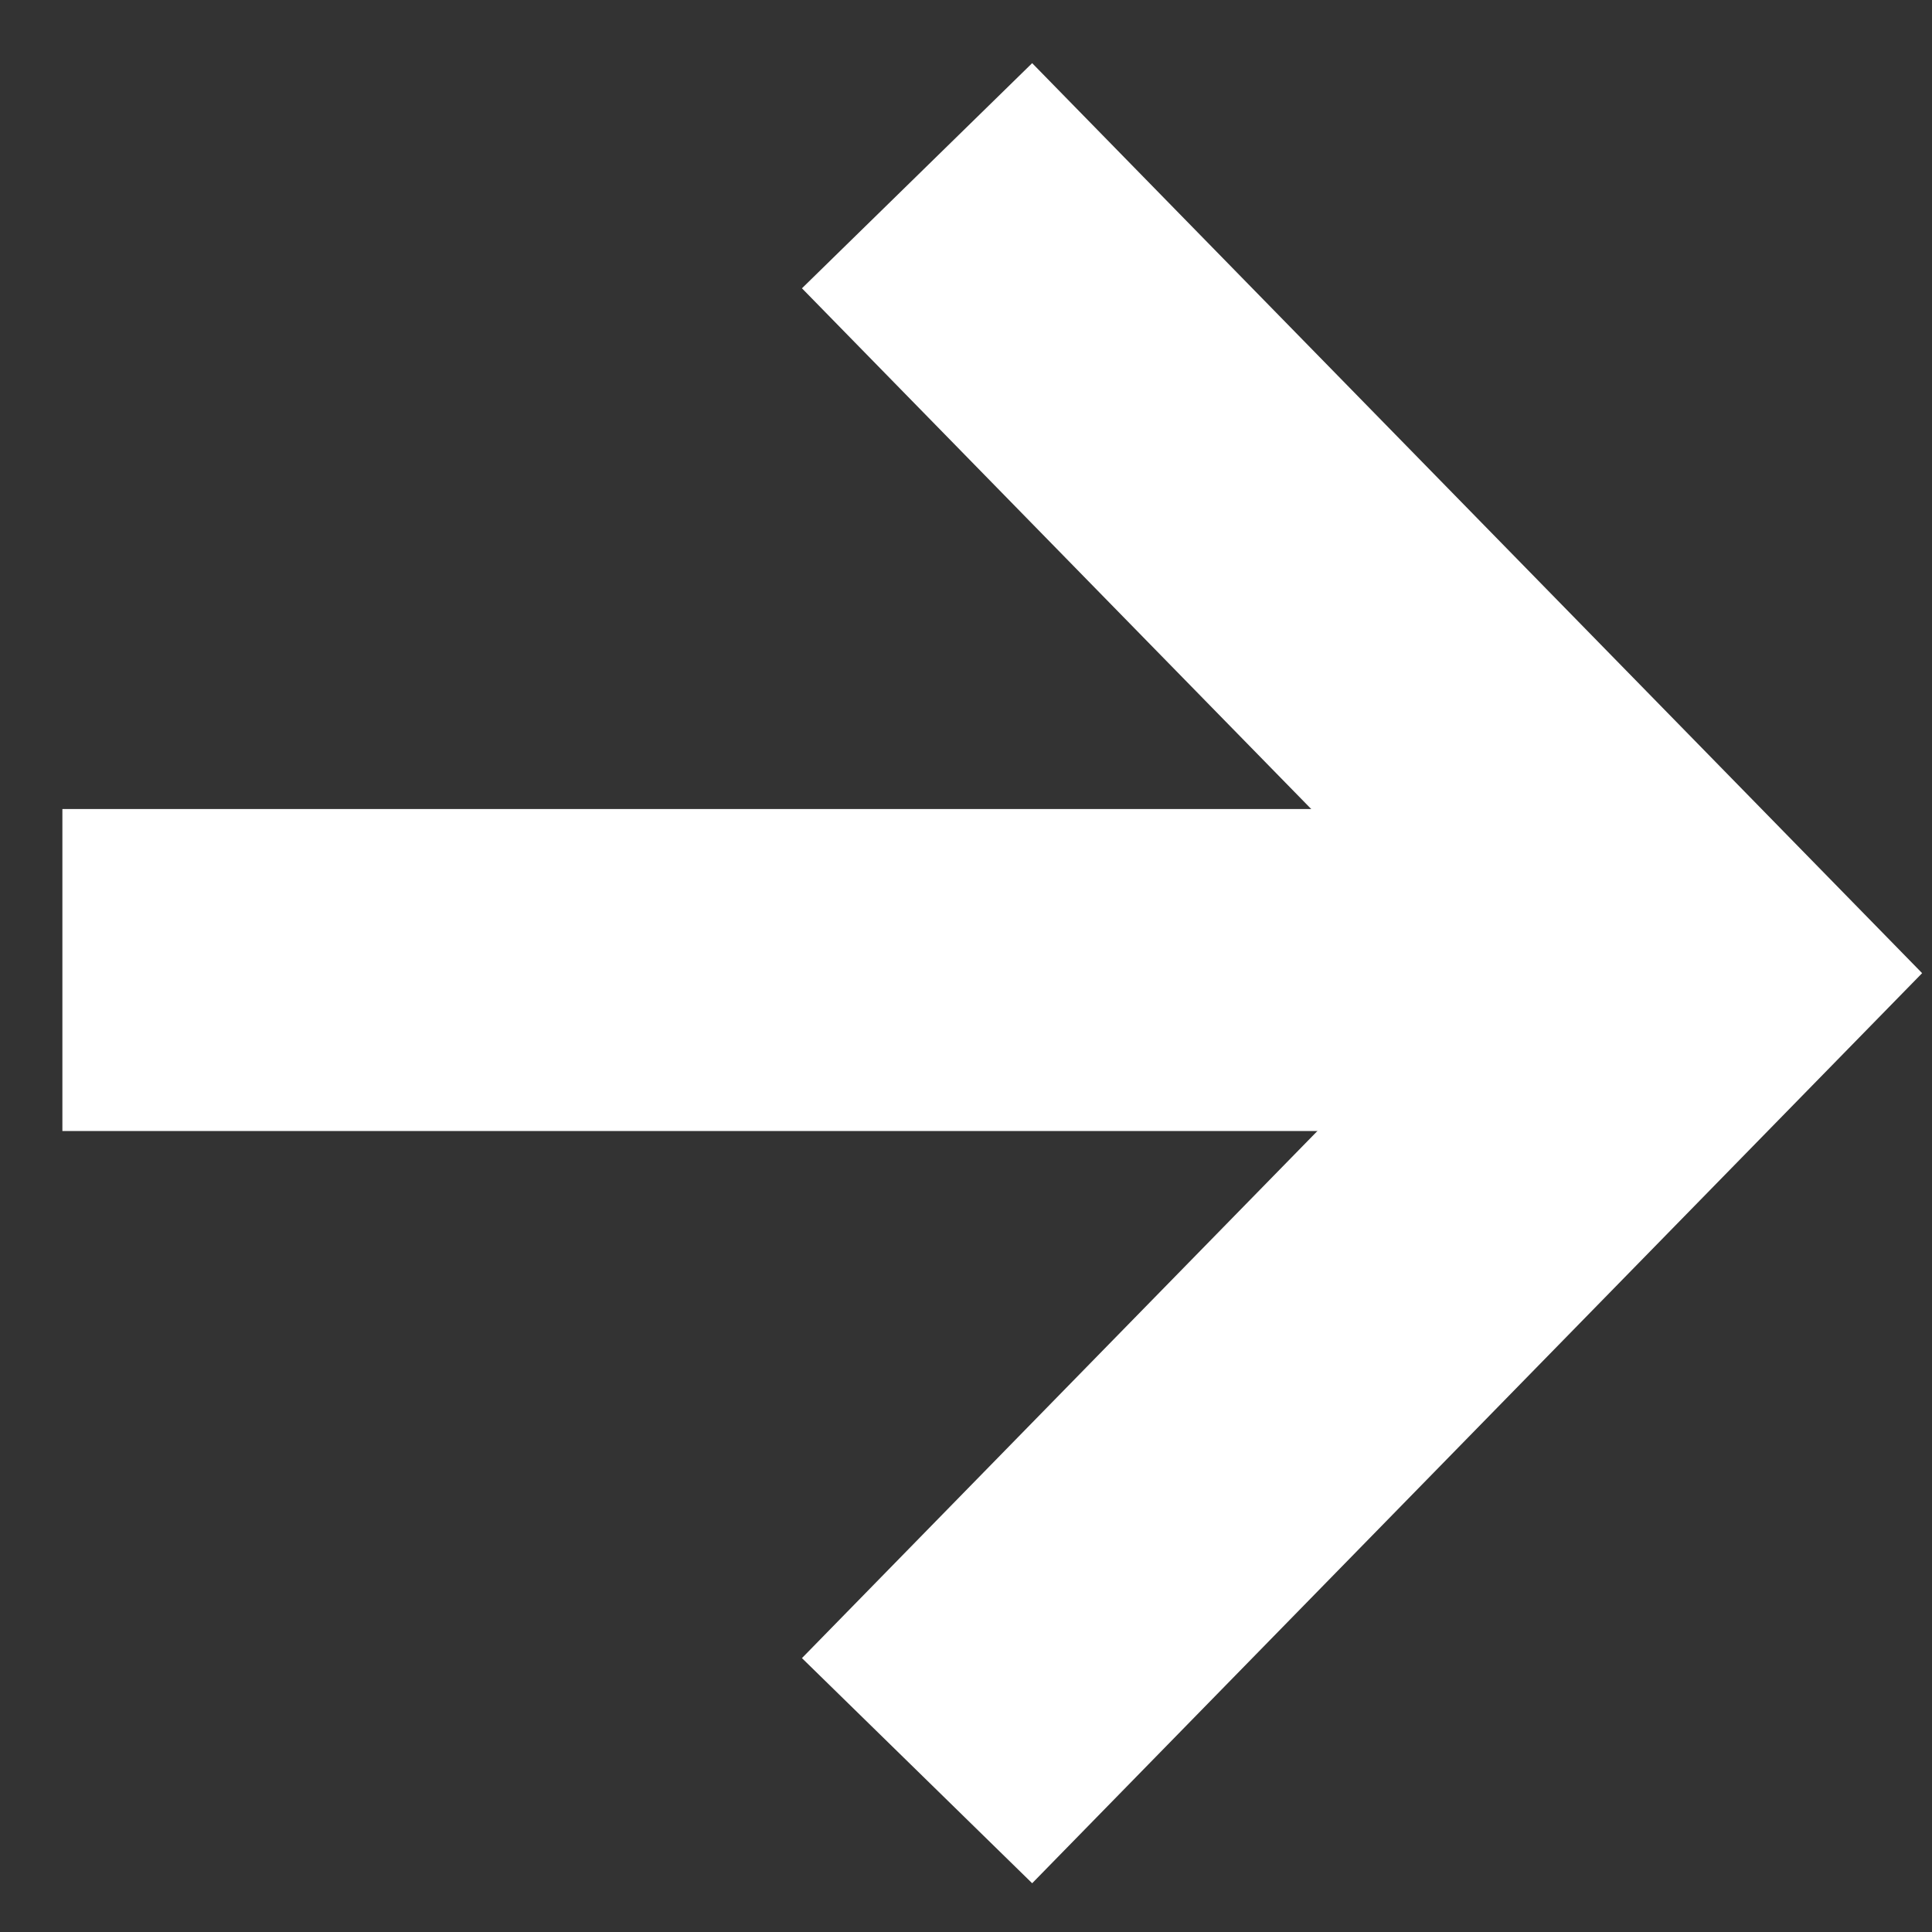 <svg width="24" height="24" viewBox="0 0 24 24" fill="none" xmlns="http://www.w3.org/2000/svg">
<rect x="0" y="0" width="24" height="24" fill="#333333" stroke="none"/>
<path d="M11.392 2.183L21.08 12.089L11.392 21.996" stroke="white" stroke-width="4" stroke-miterlimit="10"/>
<line x1="0.775" y1="12.05" x2="20.369" y2="12.05" stroke="white" stroke-width="4"/>
</svg>
